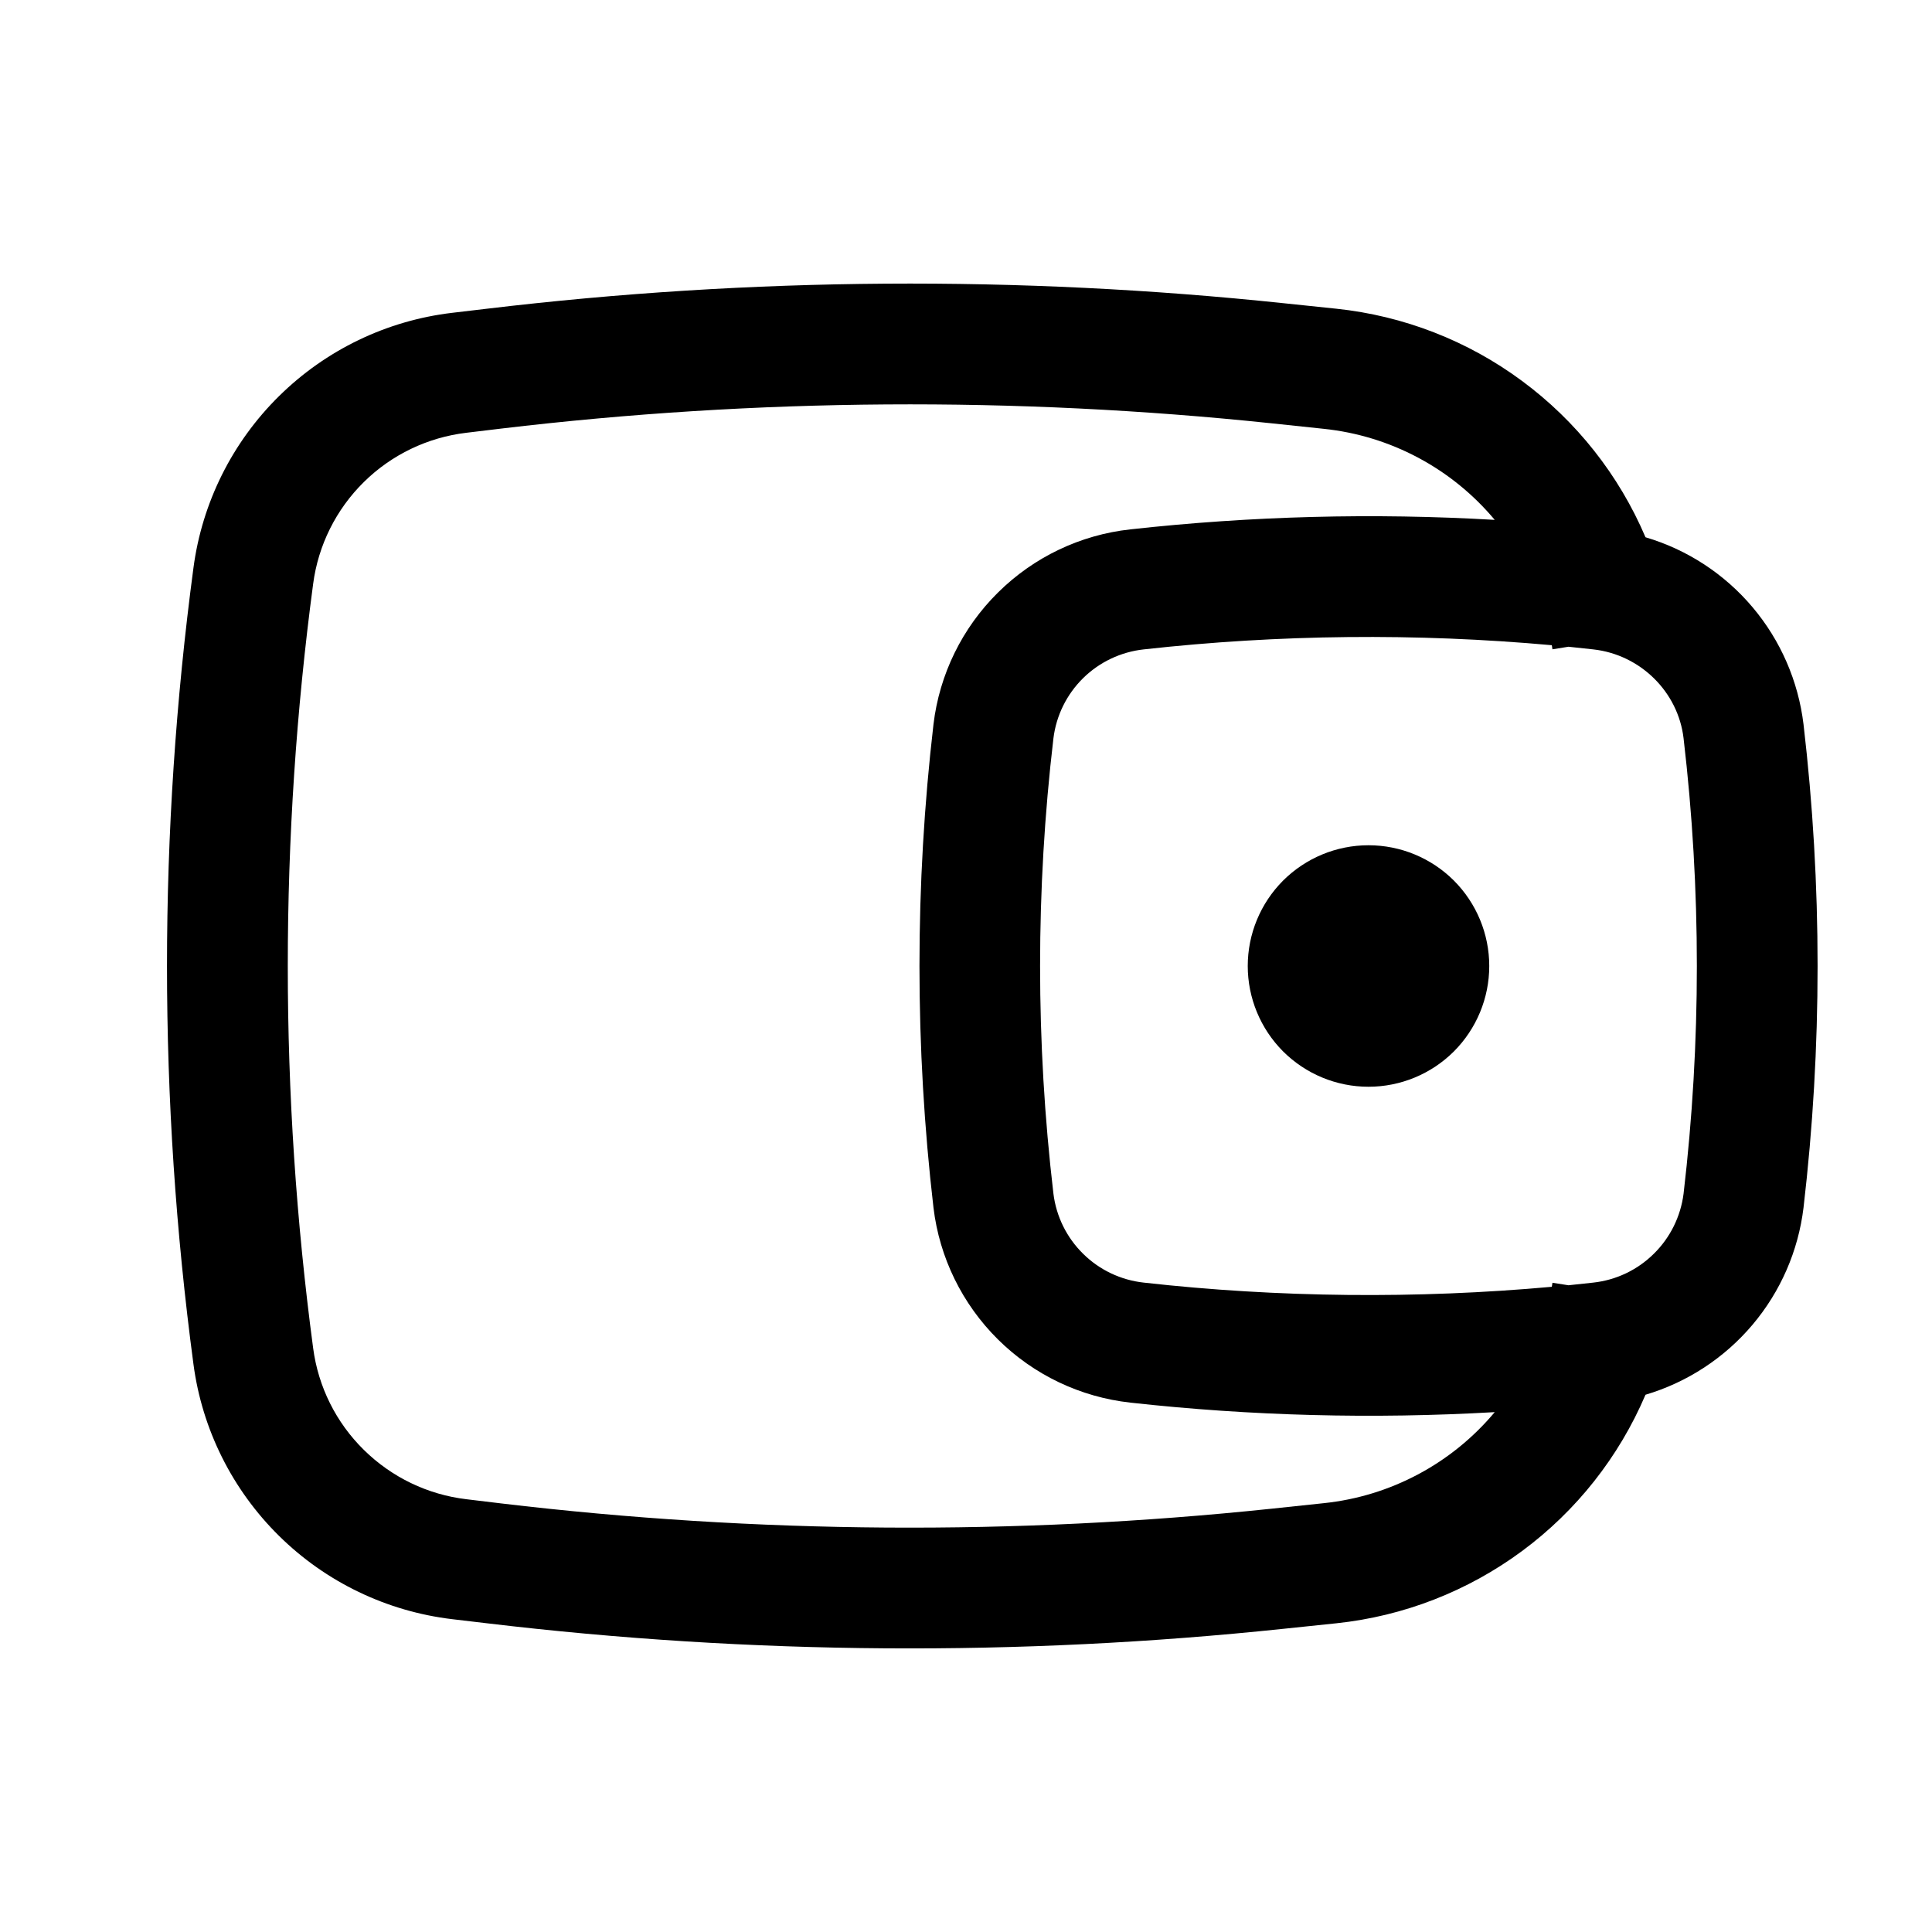 <svg viewBox="0 0 24 24" fill="none" xmlns="http://www.w3.org/2000/svg">
<path d="M15.5 12C15.5 11.602 15.658 11.221 15.939 10.939C16.221 10.658 16.602 10.5 17 10.5C17.398 10.5 17.779 10.658 18.061 10.939C18.342 11.221 18.5 11.602 18.5 12C18.5 12.398 18.342 12.779 18.061 13.061C17.779 13.342 17.398 13.5 17 13.5C16.602 13.5 16.221 13.342 15.939 13.061C15.658 12.779 15.5 12.398 15.5 12Z" fill="currentColor"/>
<path fill-rule="evenodd" clip-rule="evenodd" d="M20.441 6.674C20.112 5.901 19.582 5.231 18.907 4.732C18.232 4.232 17.436 3.923 16.601 3.835L15.949 3.767C12.656 3.42 9.336 3.443 6.049 3.835L5.617 3.886C4.805 3.982 4.049 4.346 3.467 4.92C2.885 5.493 2.51 6.245 2.403 7.055C1.965 10.337 1.965 13.663 2.403 16.945C2.51 17.755 2.885 18.506 3.467 19.08C4.049 19.654 4.805 20.017 5.617 20.114L6.049 20.165C9.336 20.557 12.656 20.58 15.949 20.233L16.601 20.165C17.436 20.077 18.232 19.767 18.907 19.268C19.582 18.769 20.112 18.098 20.441 17.326C20.959 17.172 21.421 16.87 21.77 16.457C22.119 16.044 22.339 15.539 22.404 15.002C22.637 13.008 22.637 10.992 22.404 8.998C22.339 8.461 22.119 7.955 21.77 7.542C21.421 7.129 20.959 6.827 20.441 6.674ZM15.791 5.258C12.61 4.924 9.402 4.946 6.226 5.324L5.794 5.376C5.313 5.433 4.865 5.648 4.52 5.988C4.175 6.328 3.953 6.773 3.89 7.253C3.47 10.404 3.47 13.596 3.89 16.747C3.953 17.227 4.175 17.672 4.52 18.011C4.865 18.351 5.313 18.567 5.794 18.624L6.226 18.676C9.402 19.054 12.611 19.076 15.792 18.742L16.444 18.673C17.272 18.587 18.034 18.181 18.568 17.542C17.058 17.629 15.544 17.59 14.042 17.424C13.42 17.355 12.841 17.079 12.397 16.639C11.953 16.199 11.67 15.622 11.596 15.002C11.364 13.007 11.364 10.992 11.596 8.998C11.67 8.377 11.953 7.8 12.397 7.361C12.841 6.921 13.42 6.644 14.042 6.576C15.544 6.41 17.058 6.37 18.568 6.458C18.034 5.819 17.272 5.413 16.444 5.327L15.791 5.258ZM19.277 8.015L19.279 8.026L19.285 8.066L19.484 8.034C19.586 8.044 19.689 8.055 19.792 8.067C20.379 8.132 20.847 8.597 20.914 9.172C21.134 11.051 21.134 12.949 20.914 14.828C20.878 15.111 20.748 15.375 20.544 15.575C20.341 15.776 20.076 15.902 19.792 15.933C19.689 15.945 19.586 15.956 19.484 15.966L19.285 15.935L19.279 15.974L19.277 15.985C17.599 16.137 15.877 16.12 14.208 15.933C13.924 15.902 13.658 15.776 13.455 15.575C13.251 15.375 13.121 15.111 13.086 14.828C12.865 12.949 12.865 11.051 13.086 9.172C13.121 8.888 13.251 8.625 13.455 8.424C13.658 8.224 13.924 8.098 14.208 8.067C15.892 7.88 17.589 7.863 19.277 8.015Z" fill="currentColor"/>
</svg>

